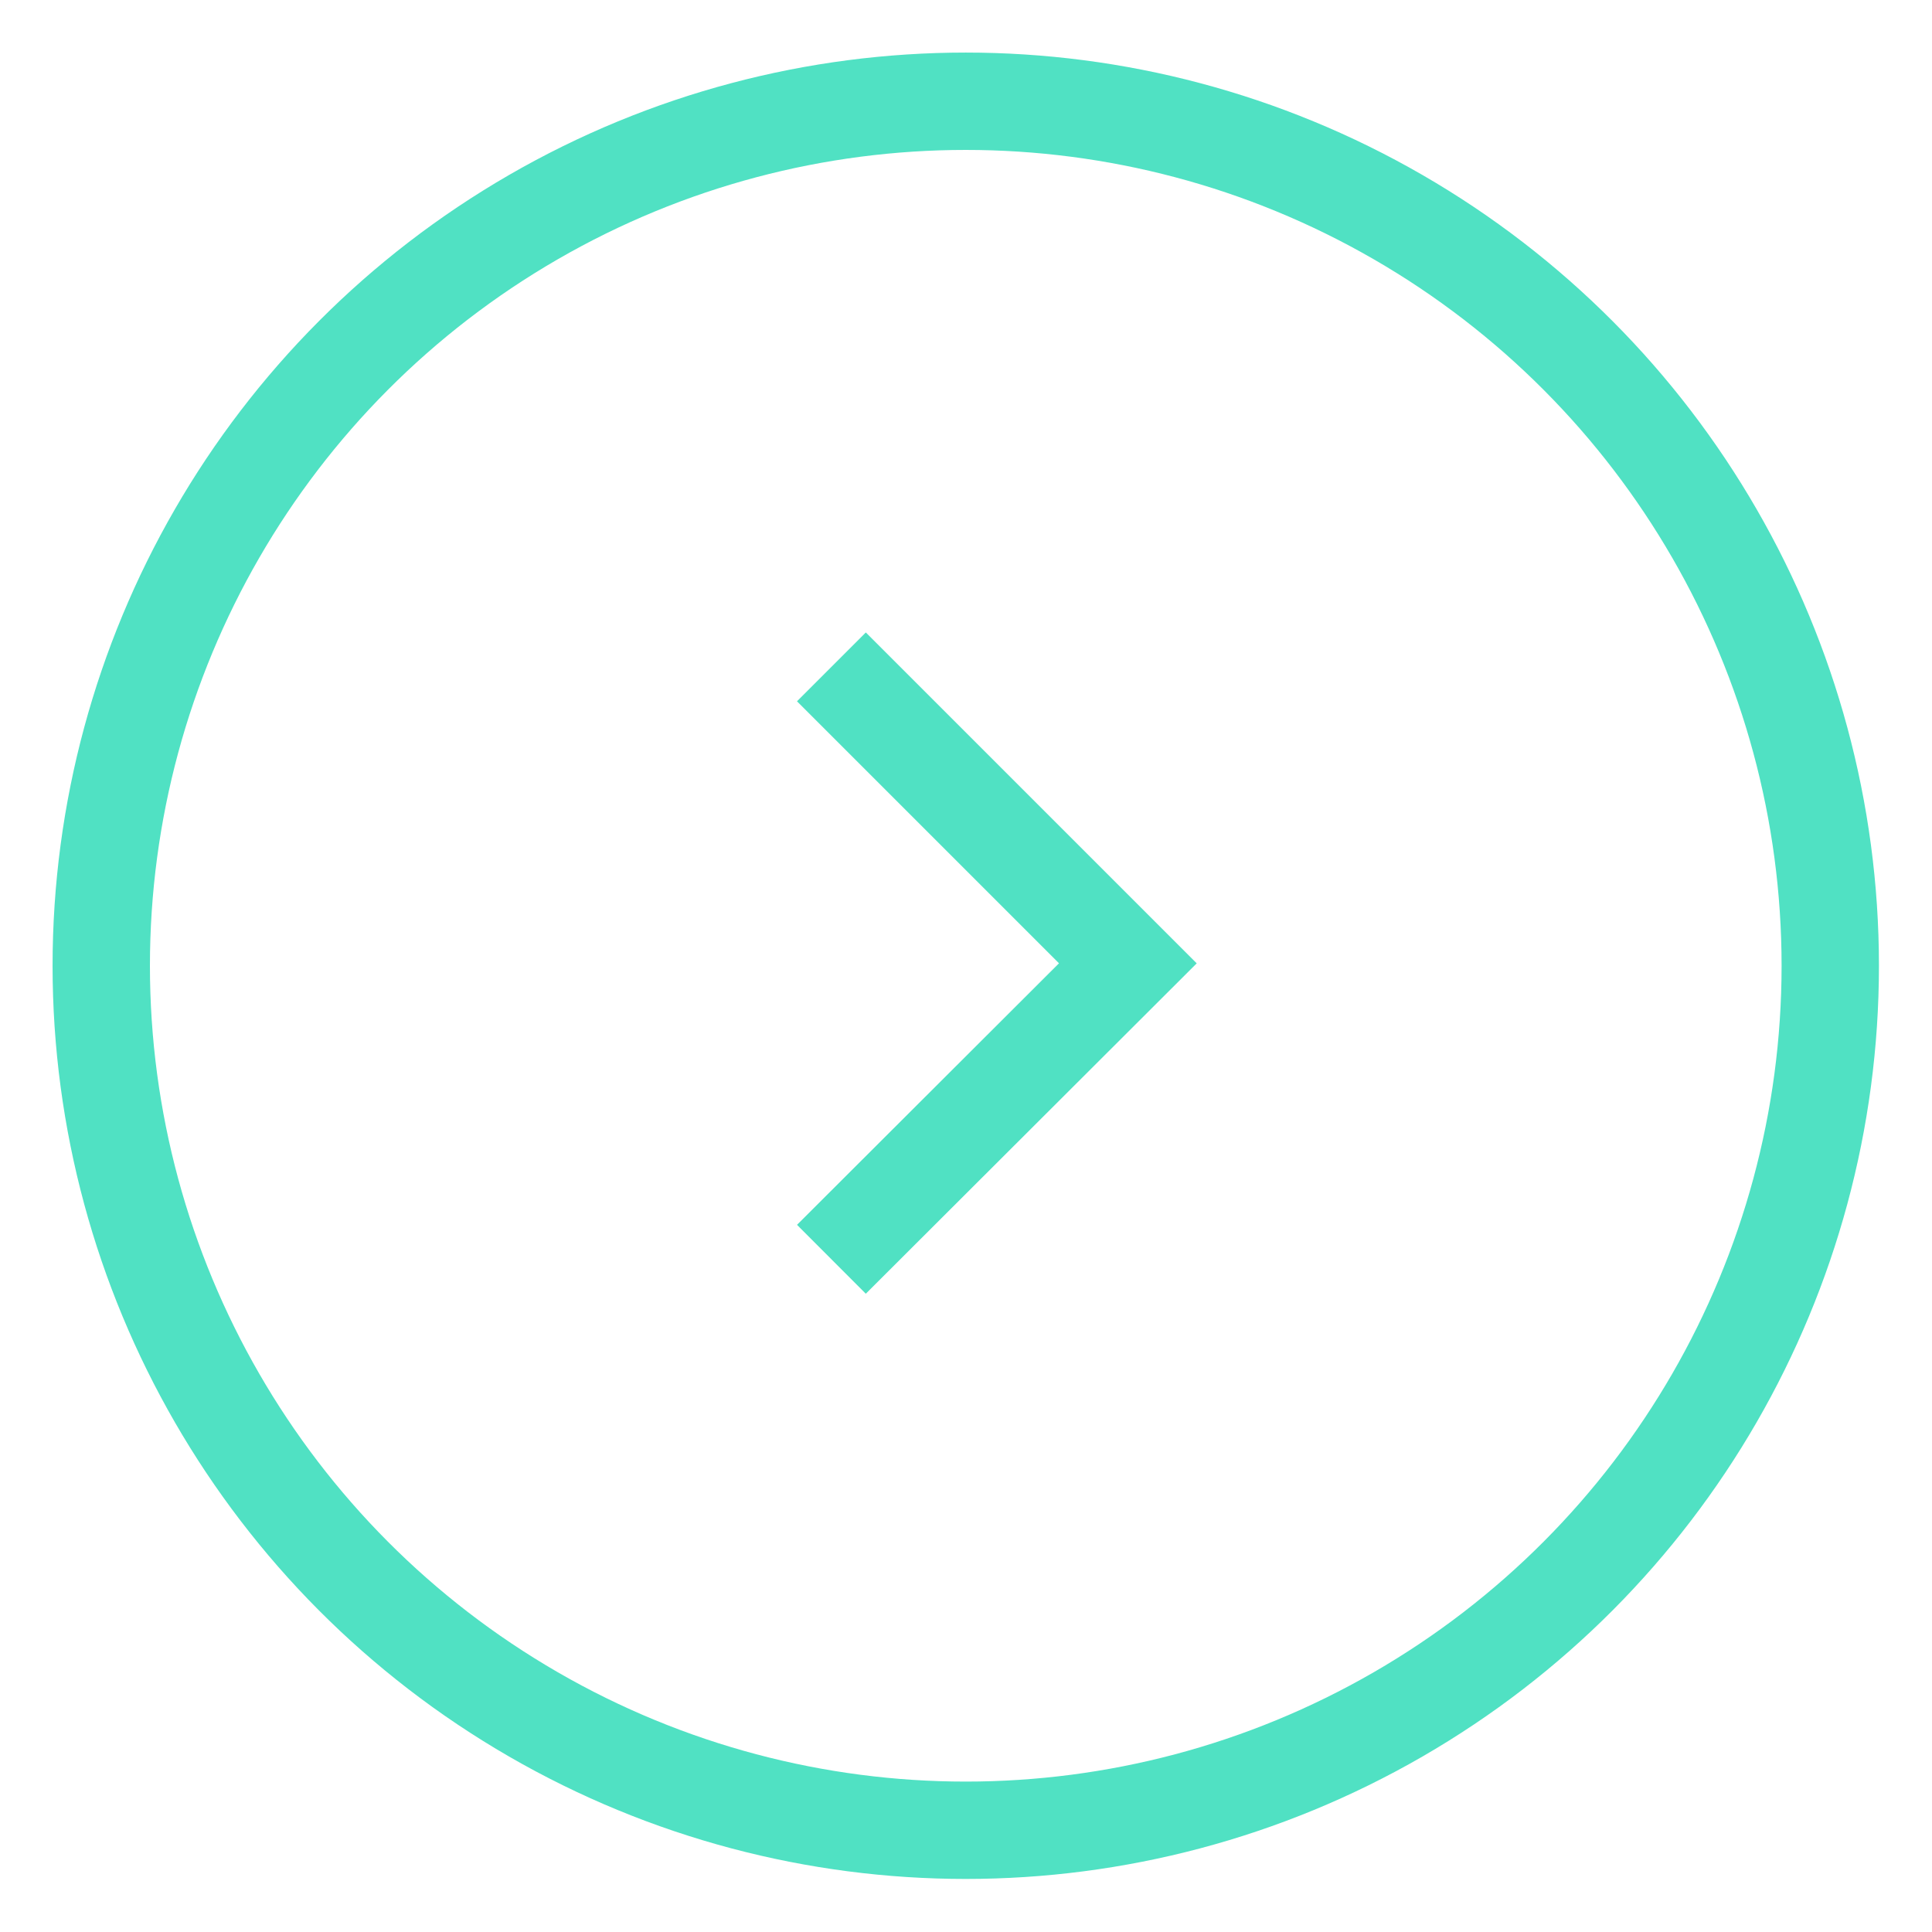 <?xml version="1.0" encoding="utf-8"?>
<!-- Generator: Adobe Illustrator 25.2.1, SVG Export Plug-In . SVG Version: 6.00 Build 0)  -->
<svg version="1.1" id="Calque_1" xmlns="http://www.w3.org/2000/svg" xmlns:xlink="http://www.w3.org/1999/xlink" x="0px" y="0px"
	 viewBox="0 0 396.9 396.9" style="enable-background:new 0 0 396.9 396.9;" xml:space="preserve">
<style type="text/css">
	.st0{display:none;}
	.st1{display:inline;fill:#232424;}
	.st2{fill:none;stroke:#50E1C3;stroke-width:20;stroke-miterlimit:10;}
</style>
<g id="FOND" class="st0">
	<rect x="-2069.2" y="-1076.6" class="st1" width="4535.4" height="2551.2"/>
</g>
<polyline class="st2" points="170.8,137 231.7,197.9 170.8,258.7 "/>
<circle class="st2" cx="198.4" cy="198.4" r="177.6"/>
</svg>
